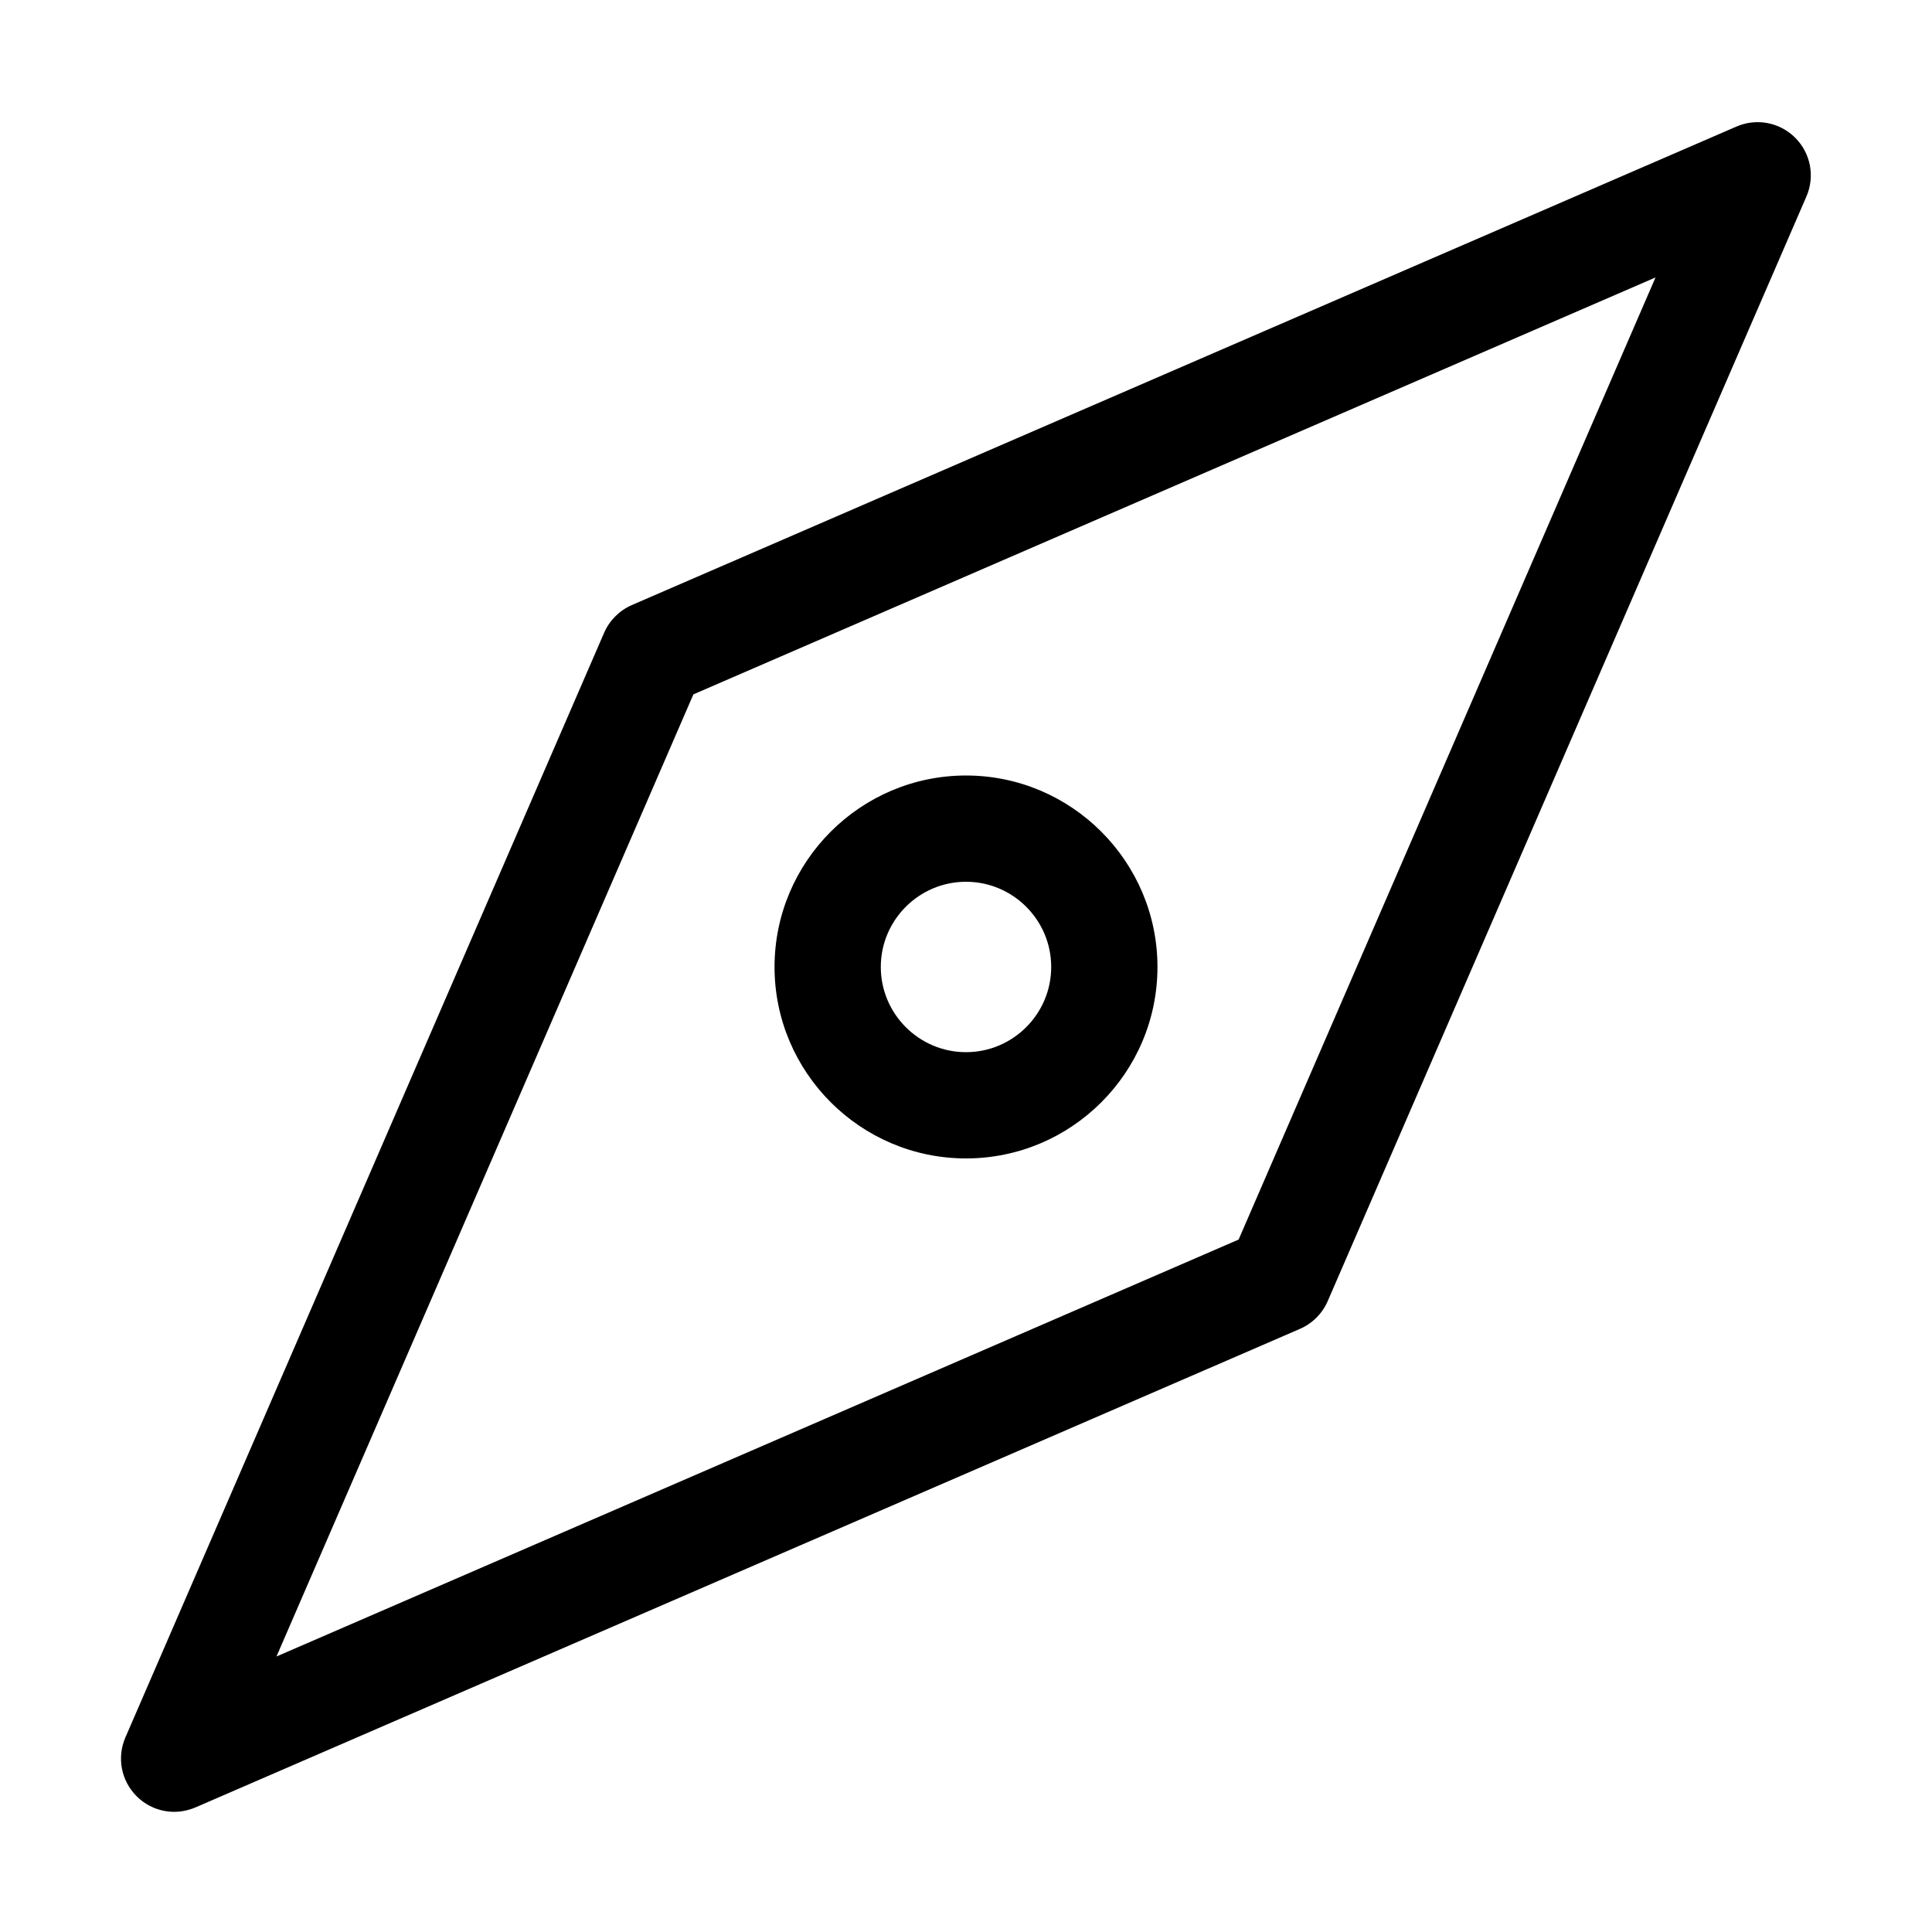 <svg xmlns="http://www.w3.org/2000/svg" viewBox="0 0 1000 1000"><path d="M90.2 937.8c-7.2 0-14.2-2.8-19.5-8.1-8-8-10.3-20-5.8-30.4l247.8-571.8c2.8-6.4 7.9-11.5 14.3-14.3L898.8 65.5c10.4-4.5 22.4-2.2 30.4 5.8s10.3 20 5.8 30.4L687.2 673.5c-2.8 6.4-7.9 11.5-14.3 14.3L101.2 935.5c-3.6 1.5-7.3 2.3-11 2.3zm268.7-578.4l-215.8 498 498-215.8 215.8-498-498 215.8z"/><path d="M500 599.6c-54.6 0-99.1-44.5-99.1-99.1 0-54.6 44.5-99.1 99.1-99.1 54.6 0 99.1 44.5 99.1 99.1 0 54.7-44.5 99.1-99.1 99.1zm0-143.2c-24.3 0-44.1 19.8-44.1 44.1s19.8 44.1 44.1 44.1 44.1-19.8 44.1-44.1-19.8-44.1-44.1-44.1z"/></svg>